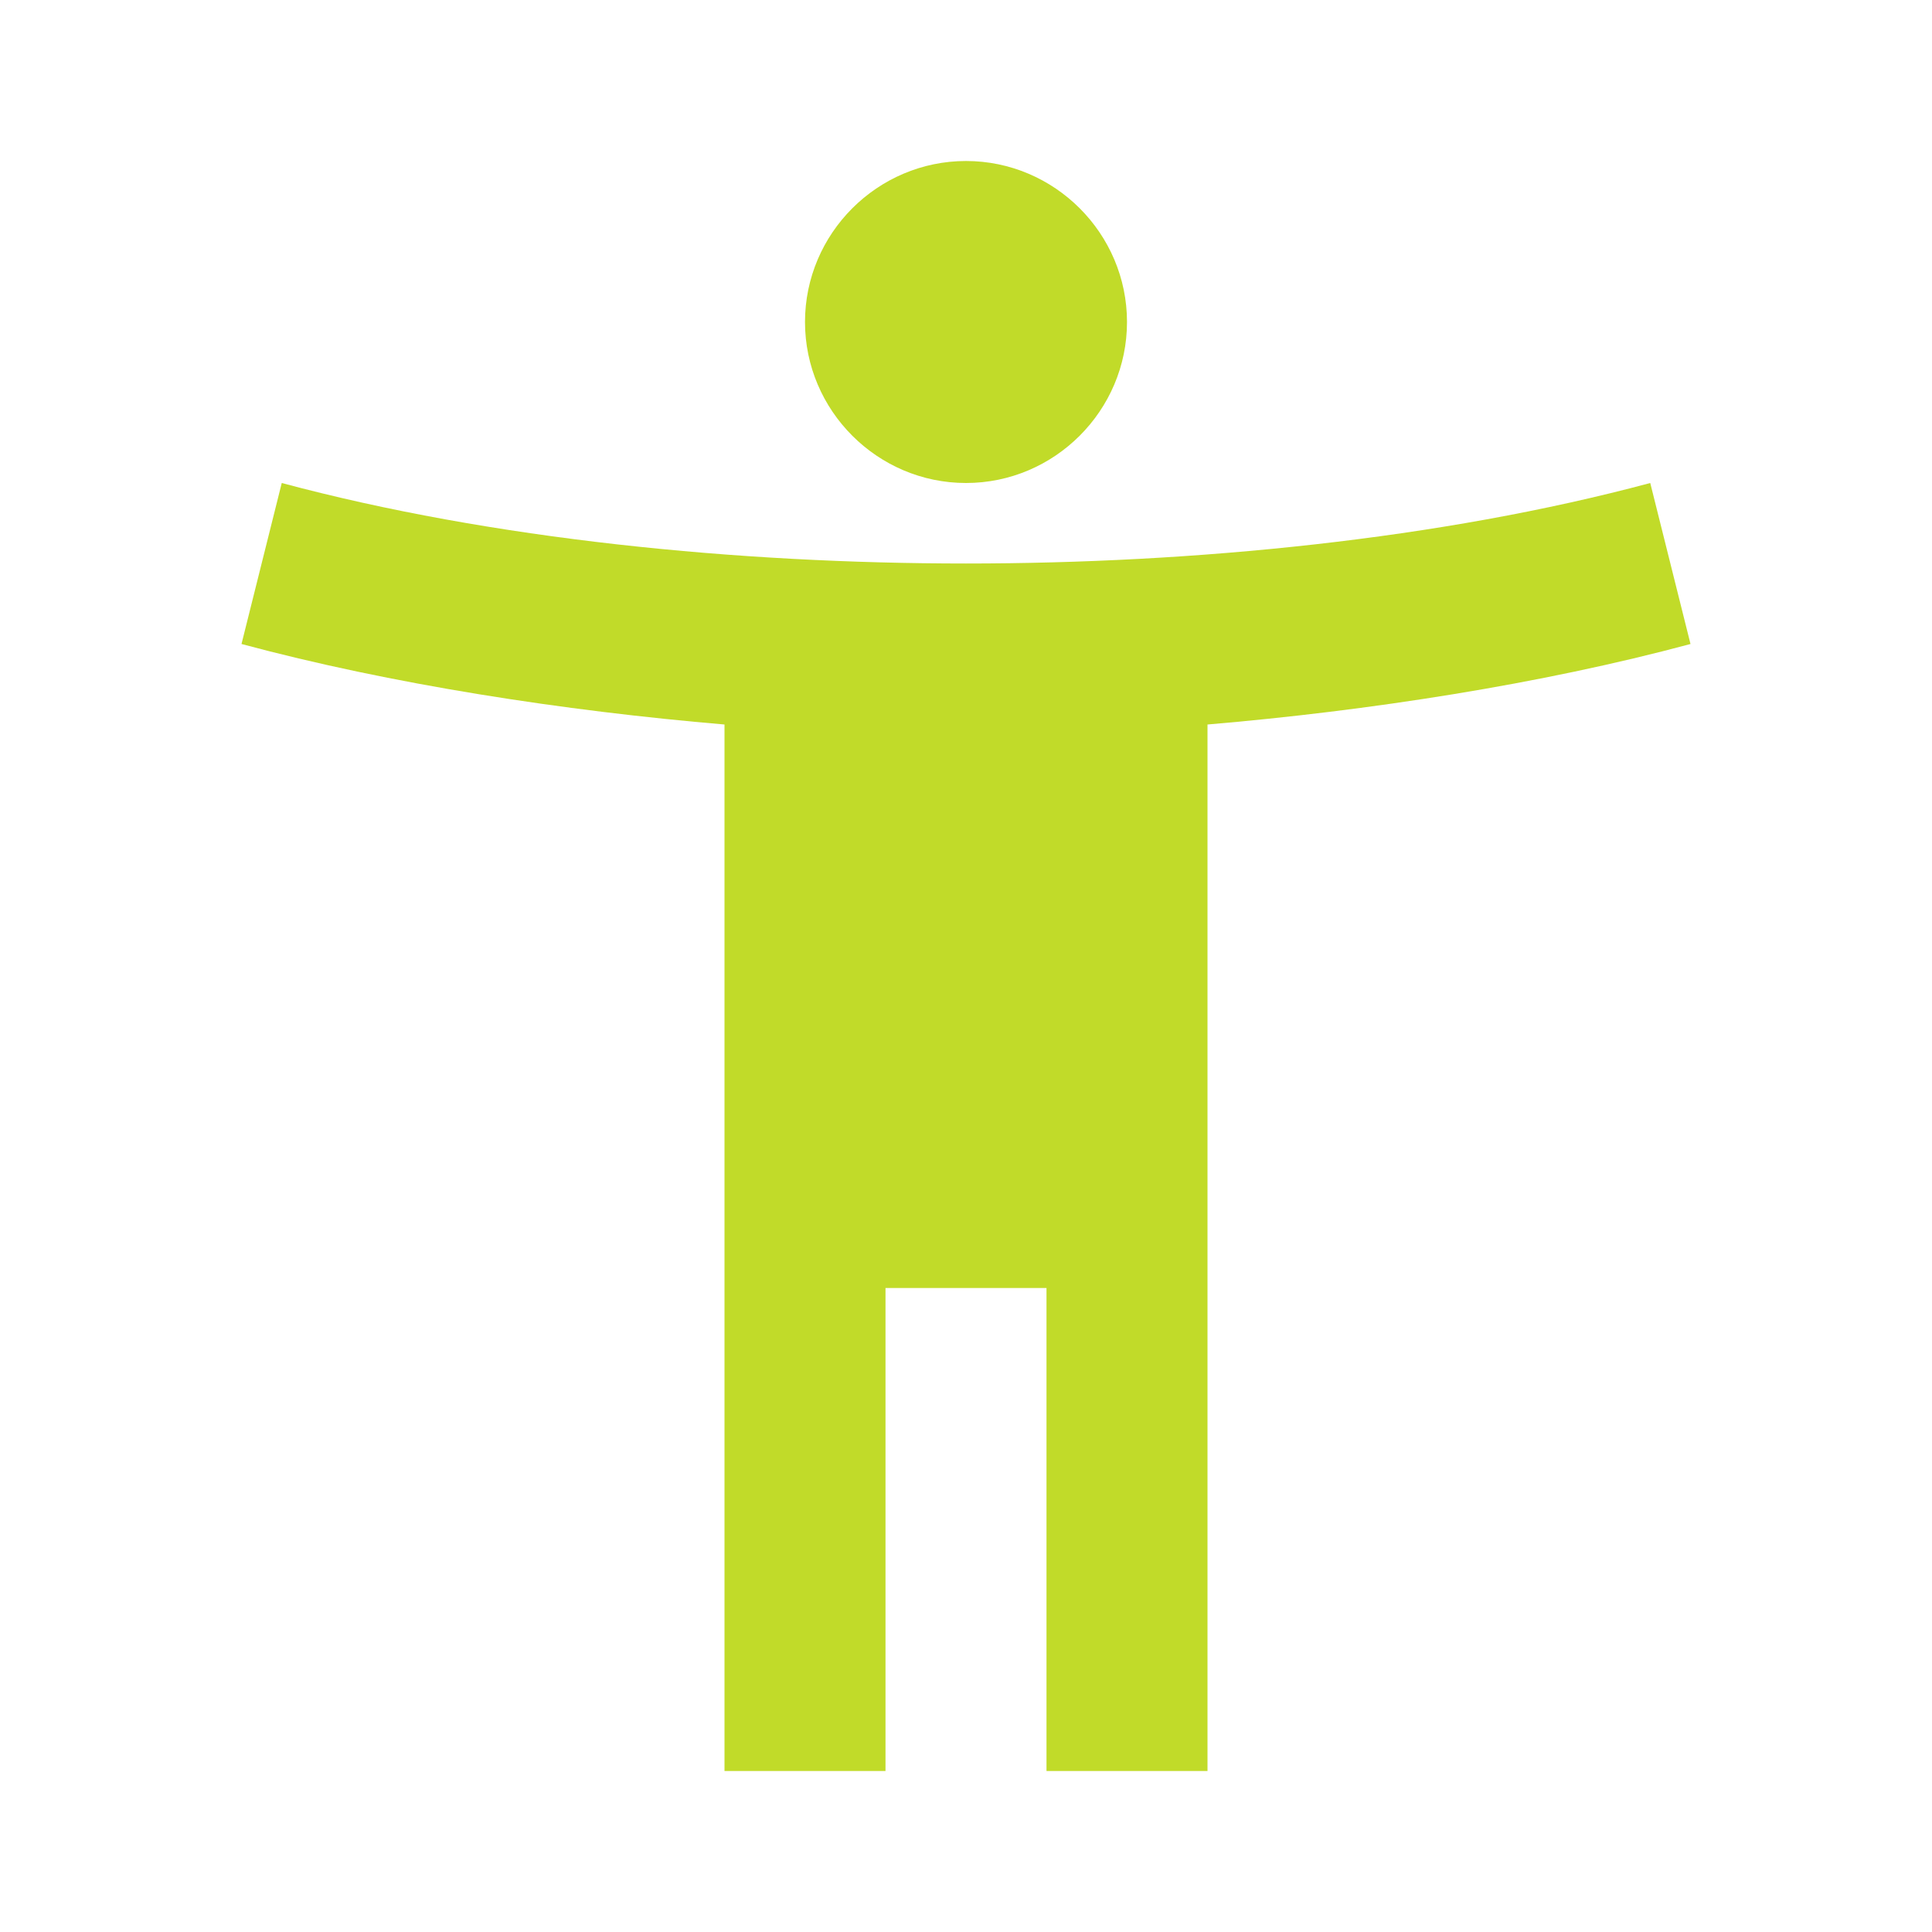 <svg width="60" height="60" viewBox="0 0 60 60" fill="none" xmlns="http://www.w3.org/2000/svg">
<g clip-path="url(#clip0_202_2950)">
<path d="M51.25 15C44.725 16.75 37.075 17.5 30 17.5C22.925 17.5 15.275 16.75 8.75 15L7.5 20C12.15 21.25 17.5 22.075 22.5 22.5V55H27.5V40H32.5V55H37.5V22.5C42.5 22.075 47.85 21.25 52.5 20L51.25 15ZM30 15C32.75 15 35 12.75 35 10C35 7.25 32.75 5 30 5C27.25 5 25 7.25 25 10C25 12.75 27.25 15 30 15Z" fill="#C1DB29"/>
</g>
<defs>
<clipPath id="clip0_202_2950">
<rect width="60" height="60" fill="white"/>
</clipPath>
</defs>
</svg>
